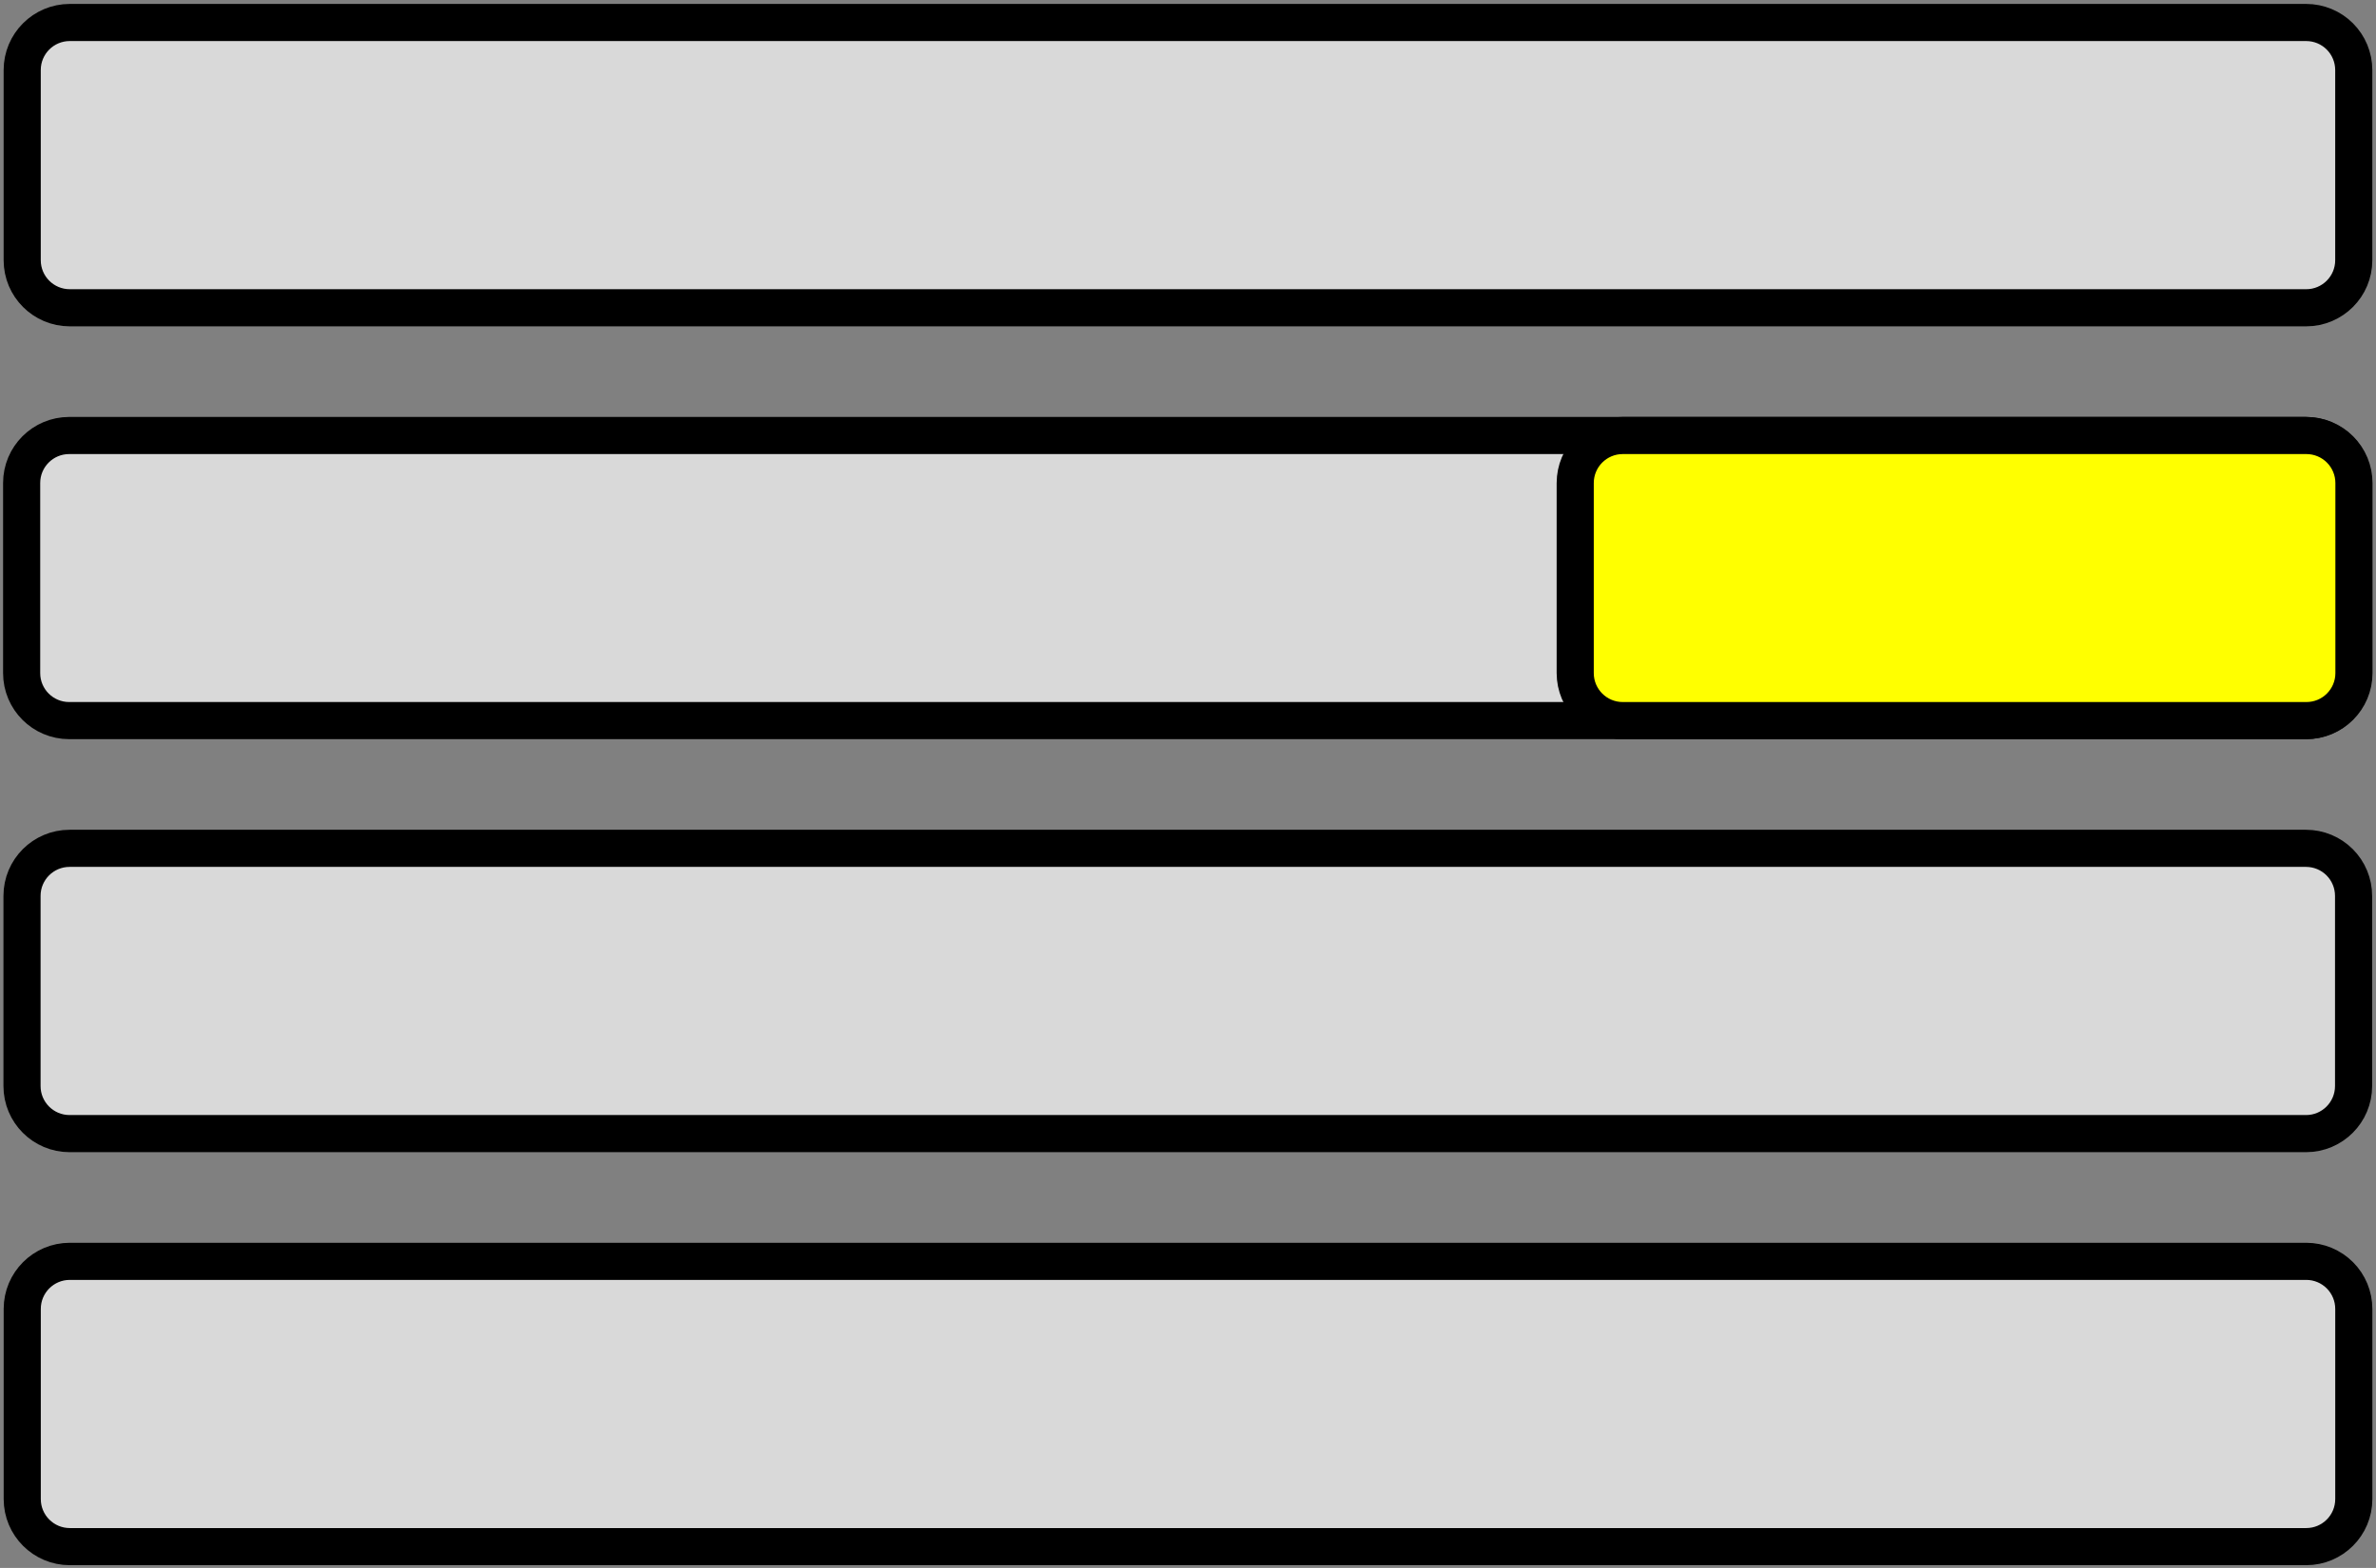 <svg version="1.1" viewBox="0.0 0.0 64.0 42.239" fill="none" stroke="none" stroke-linecap="square" stroke-miterlimit="10" xmlns:xlink="http://www.w3.org/1999/xlink" xmlns="http://www.w3.org/2000/svg"><rect x="0.0" y="0.0" width="64.0" height="42.239" fill="#808080" stroke="none"/><clipPath id="p.0"><path d="m0 0l64.0 0l0 42.239l-64.0 0l0 -42.239z" clip-rule="nonzero"/></clipPath><g clip-path="url(#p.0)"><path fill="#000000" fill-opacity="0.0" d="m0 0l64.0 0l0 42.239l-64.0 0z" fill-rule="evenodd"/><path fill="#d9d9d9" d="m0.598 1.887l0 0c0 -0.707 0.573 -1.281 1.281 -1.281l60.241 0c0.34 0 0.666 0.135 0.906 0.375c0.24 0.24 0.375 0.566 0.375 0.906l0 5.123c0 0.707 -0.573 1.281 -1.281 1.281l-60.241 0c-0.707 0 -1.281 -0.573 -1.281 -1.281z" fill-rule="evenodd"/><path stroke="#000000" stroke-width="1.0" stroke-linejoin="round" stroke-linecap="butt" d="m0.598 1.887l0 0c0 -0.707 0.573 -1.281 1.281 -1.281l60.241 0c0.34 0 0.666 0.135 0.906 0.375c0.24 0.24 0.375 0.566 0.375 0.906l0 5.123c0 0.707 -0.573 1.281 -1.281 1.281l-60.241 0c-0.707 0 -1.281 -0.573 -1.281 -1.281z" fill-rule="evenodd"/><path fill="#d9d9d9" d="m0.593 24.134l0 0c0 -0.707 0.573 -1.281 1.281 -1.281l60.241 0c0.34 0 0.666 0.135 0.906 0.375c0.24 0.24 0.375 0.566 0.375 0.906l0 5.123c0 0.707 -0.573 1.281 -1.281 1.281l-60.241 0c-0.707 0 -1.281 -0.573 -1.281 -1.281z" fill-rule="evenodd"/><path stroke="#000000" stroke-width="1.0" stroke-linejoin="round" stroke-linecap="butt" d="m0.593 24.134l0 0c0 -0.707 0.573 -1.281 1.281 -1.281l60.241 0c0.34 0 0.666 0.135 0.906 0.375c0.24 0.24 0.375 0.566 0.375 0.906l0 5.123c0 0.707 -0.573 1.281 -1.281 1.281l-60.241 0c-0.707 0 -1.281 -0.573 -1.281 -1.281z" fill-rule="evenodd"/><path fill="#d9d9d9" d="m0.599 35.26l0 0c0 -0.707 0.573 -1.281 1.281 -1.281l60.241 0c0.34 0 0.666 0.135 0.906 0.375c0.24 0.24 0.375 0.566 0.375 0.906l0 5.123c0 0.707 -0.573 1.281 -1.281 1.281l-60.241 0c-0.707 0 -1.281 -0.573 -1.281 -1.281z" fill-rule="evenodd"/><path stroke="#000000" stroke-width="1.0" stroke-linejoin="round" stroke-linecap="butt" d="m0.599 35.26l0 0c0 -0.707 0.573 -1.281 1.281 -1.281l60.241 0c0.34 0 0.666 0.135 0.906 0.375c0.24 0.24 0.375 0.566 0.375 0.906l0 5.123c0 0.707 -0.573 1.281 -1.281 1.281l-60.241 0c-0.707 0 -1.281 -0.573 -1.281 -1.281z" fill-rule="evenodd"/><path fill="#d9d9d9" d="m0.583 13.012l0 0c0 -0.707 0.573 -1.28 1.28 -1.28l60.243 0c0.339 0 0.665 0.135 0.905 0.375c0.24 0.24 0.375 0.566 0.375 0.905l0 5.12c0 0.707 -0.573 1.28 -1.28 1.28l-60.243 0l0 0c-0.707 0 -1.28 -0.573 -1.28 -1.28z" fill-rule="evenodd"/><path stroke="#000000" stroke-width="1.0" stroke-linejoin="round" stroke-linecap="butt" d="m0.583 13.012l0 0c0 -0.707 0.573 -1.28 1.28 -1.28l60.243 0c0.339 0 0.665 0.135 0.905 0.375c0.24 0.24 0.375 0.566 0.375 0.905l0 5.12c0 0.707 -0.573 1.28 -1.28 1.28l-60.243 0l0 0c-0.707 0 -1.28 -0.573 -1.28 -1.28z" fill-rule="evenodd"/><path fill="#ffff00" d="m42.43 13.012l0 0c0 -0.707 0.573 -1.28 1.28 -1.28l18.416 0c0.339 0 0.665 0.135 0.905 0.375c0.24 0.24 0.375 0.566 0.375 0.905l0 5.12c0 0.707 -0.573 1.28 -1.28 1.28l-18.416 0c-0.707 0 -1.28 -0.573 -1.28 -1.28z" fill-rule="evenodd"/><path stroke="#000000" stroke-width="1.0" stroke-linejoin="round" stroke-linecap="butt" d="m42.43 13.012l0 0c0 -0.707 0.573 -1.28 1.28 -1.28l18.416 0c0.339 0 0.665 0.135 0.905 0.375c0.24 0.24 0.375 0.566 0.375 0.905l0 5.12c0 0.707 -0.573 1.28 -1.28 1.28l-18.416 0c-0.707 0 -1.28 -0.573 -1.28 -1.28z" fill-rule="evenodd"/></g></svg>